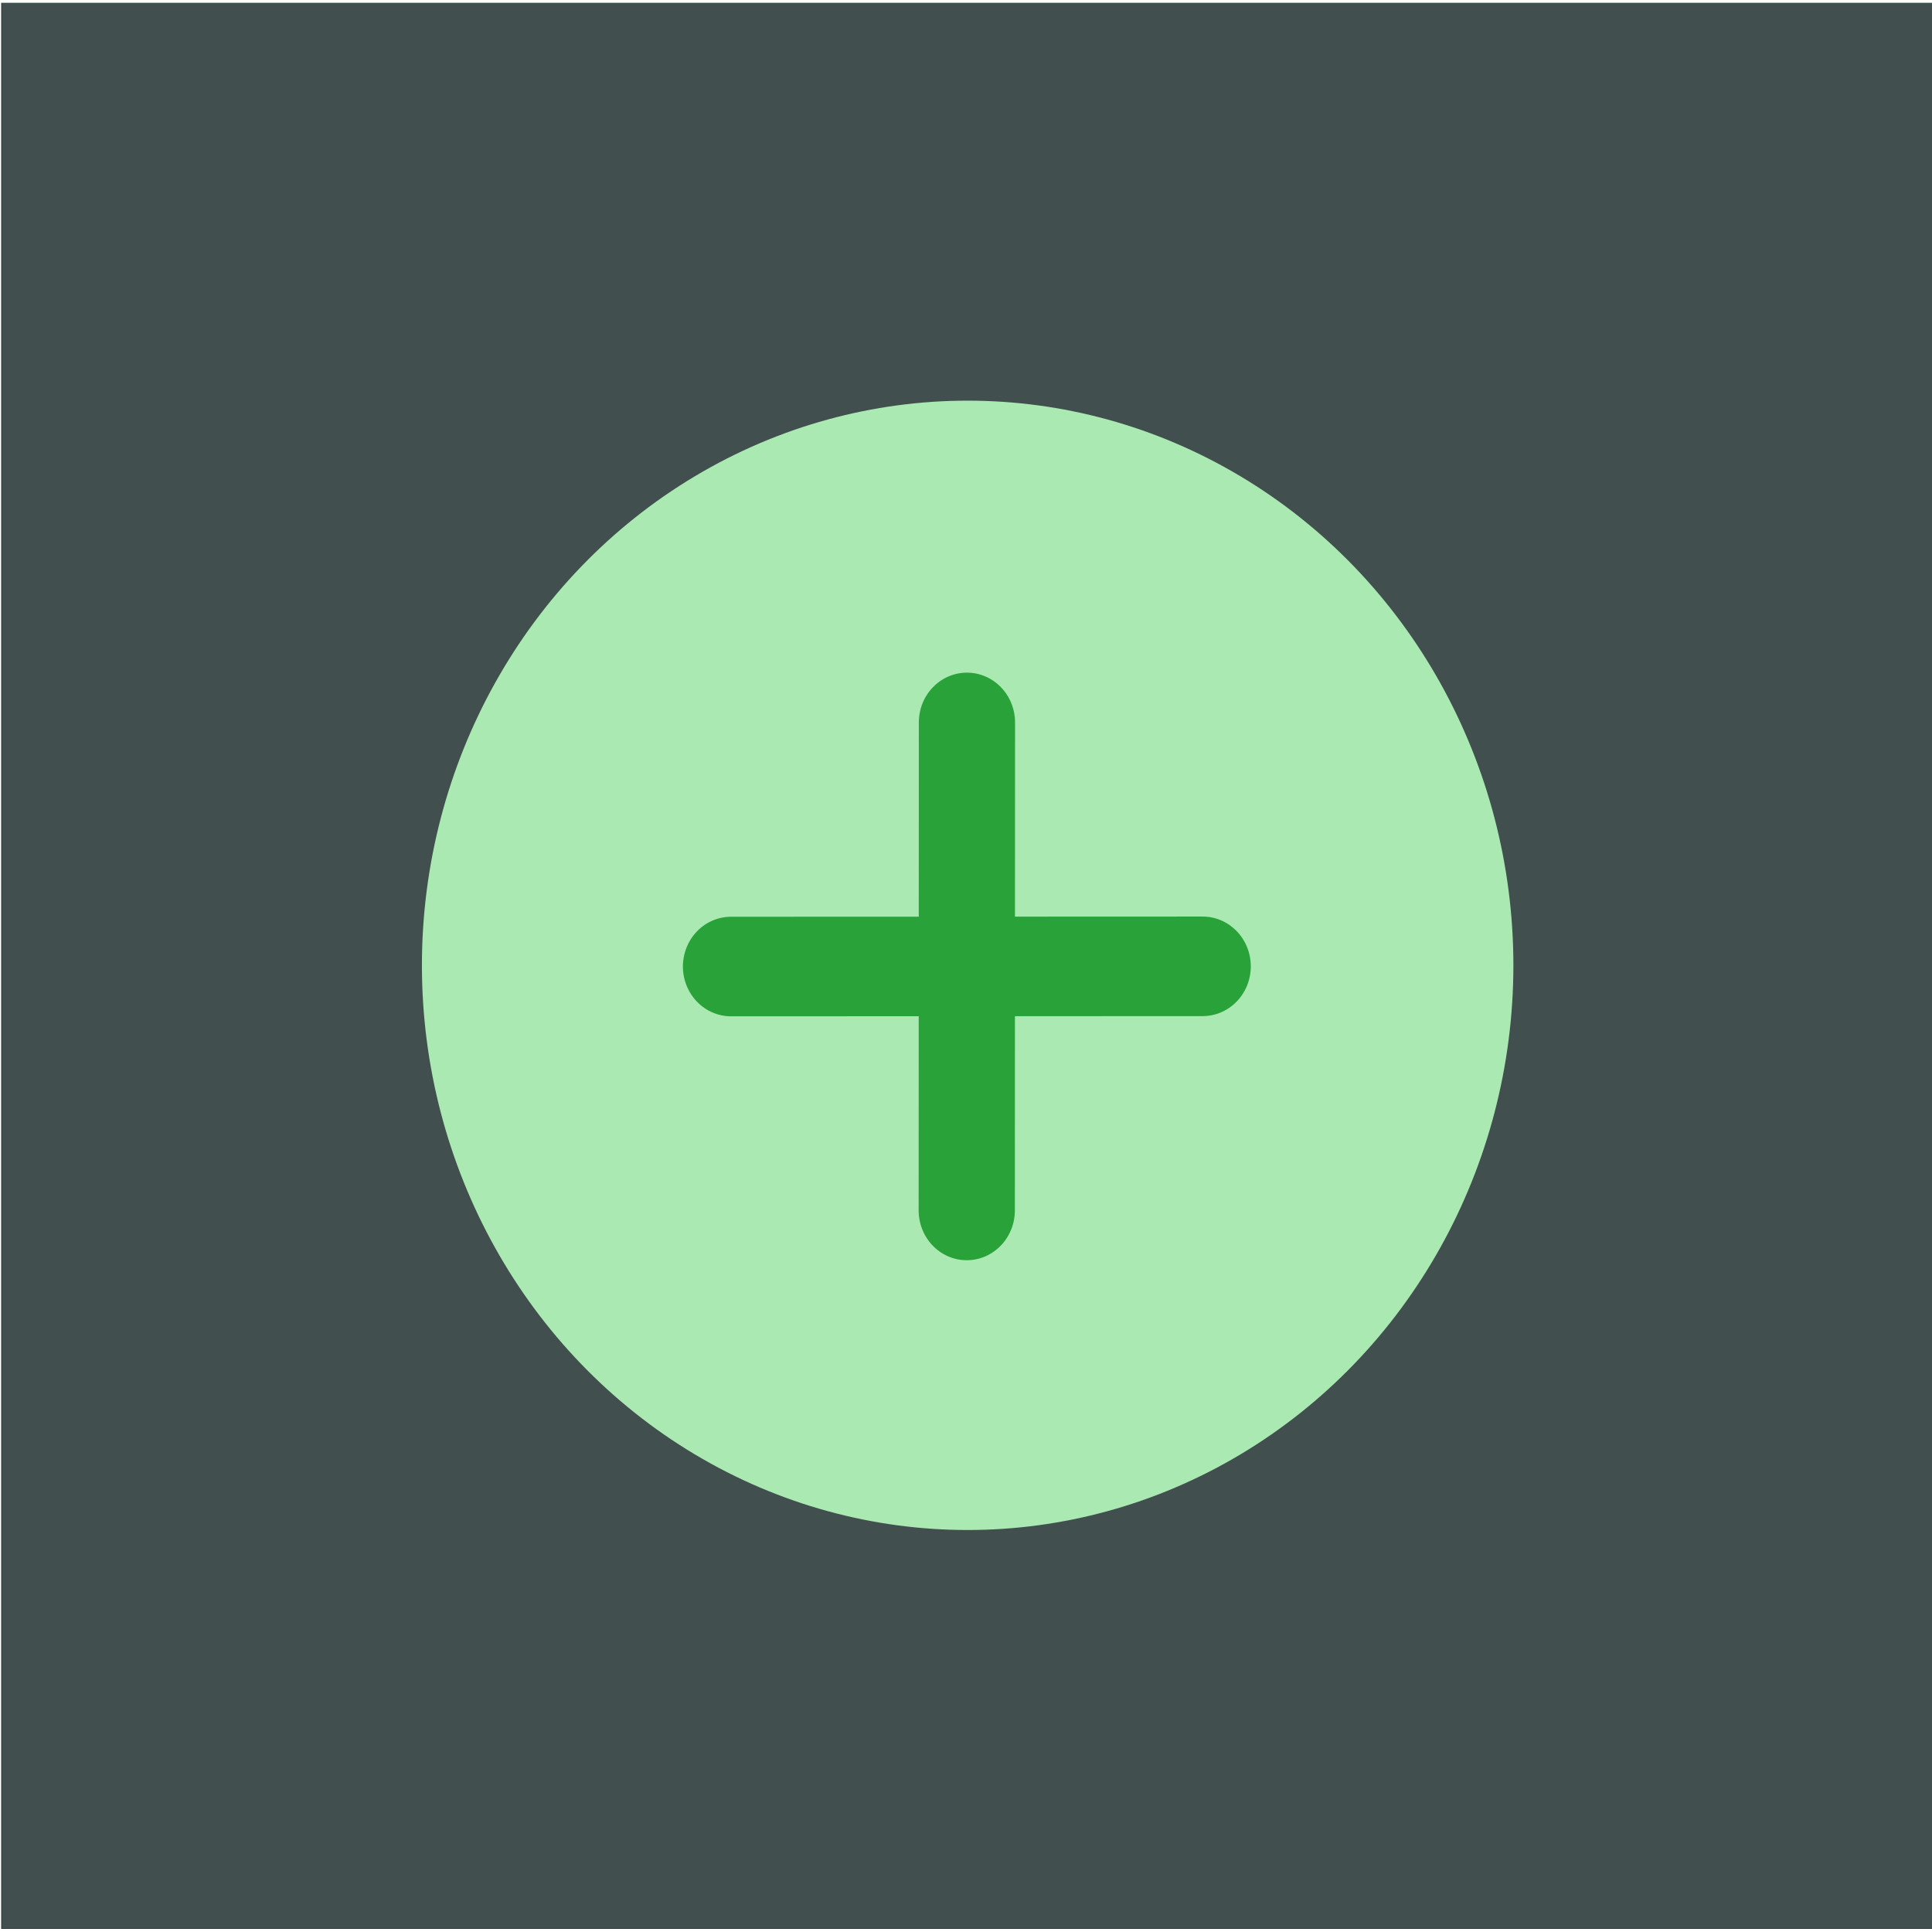 <?xml version="1.0" encoding="UTF-8" standalone="no"?>
<svg viewBox="0 0 50 50"
 xmlns="http://www.w3.org/2000/svg" xmlns:xlink="http://www.w3.org/1999/xlink" version="1.2" baseProfile="tiny">
<title>Qt SVG Document</title>
<desc>Generated with Qt</desc>
<defs>
</defs>
<g fill="none" stroke="black" stroke-width="1" fill-rule="evenodd" stroke-linecap="square" stroke-linejoin="bevel" >

<g fill="#040000" fill-opacity="1" stroke="none" transform="matrix(1.611,0,0,1.667,-84.526,-73.611)"
font-family="DejaVu LGC Sans" font-size="12" font-weight="400" font-style="normal" 
opacity="0" >
<rect x="52.479" y="44.167" width="31.043" height="30"/>
</g>

<g fill="#1e1e2e" fill-opacity="1" stroke="none" transform="matrix(2.493,0,0,2.579,-387.894,9.061)"
font-family="DejaVu LGC Sans" font-size="12" font-weight="400" font-style="normal" 
>
<rect x="155.606" y="-3.485" width="20.058" height="19.328"/>
</g>

<g fill="#abe9b3" fill-opacity="1" stroke="none" transform="matrix(9.422,0,0,9.749,-1083.71,-828.279)"
font-family="DejaVu LGC Sans" font-size="12" font-weight="400" font-style="normal" 
opacity="0.25" >
<rect x="115.024" y="84.966" width="5.307" height="5.114"/>
</g>

<g fill="#abe9b3" fill-opacity="1" stroke="none" transform="matrix(9.422,0,0,9.749,-1083.71,-828.279)"
font-family="DejaVu LGC Sans" font-size="12" font-weight="400" font-style="normal" 
>
<circle cx="117.677" cy="87.523" r="1.499"/>
</g>

<g fill="none" stroke="#2aa23a" stroke-opacity="1" stroke-width="0.37" stroke-linecap="round" stroke-linejoin="round" transform="matrix(4.759,4.924,-4.759,4.924,-193.785,-1011.06)"
font-family="DejaVu LGC Sans" font-size="12" font-weight="400" font-style="normal" 
>
<path vector-effect="none" fill-rule="nonzero" d="M127.554,82.859 L128.836,81.576"/>
</g>

<g fill="none" stroke="#2aa23a" stroke-opacity="1" stroke-width="0.37" stroke-linecap="round" stroke-linejoin="round" transform="matrix(4.759,4.924,-4.759,4.924,-193.785,-1011.06)"
font-family="DejaVu LGC Sans" font-size="12" font-weight="400" font-style="normal" 
>
<path vector-effect="none" fill-rule="nonzero" d="M127.554,81.576 L128.836,82.859"/>
</g>

<g fill="none" stroke="#000000" stroke-opacity="1" stroke-width="1" stroke-linecap="square" stroke-linejoin="bevel" transform="matrix(1,0,0,1,0,0)"
font-family="DejaVu LGC Sans" font-size="12" font-weight="400" font-style="normal" 
>
</g>
</g>
</svg>
